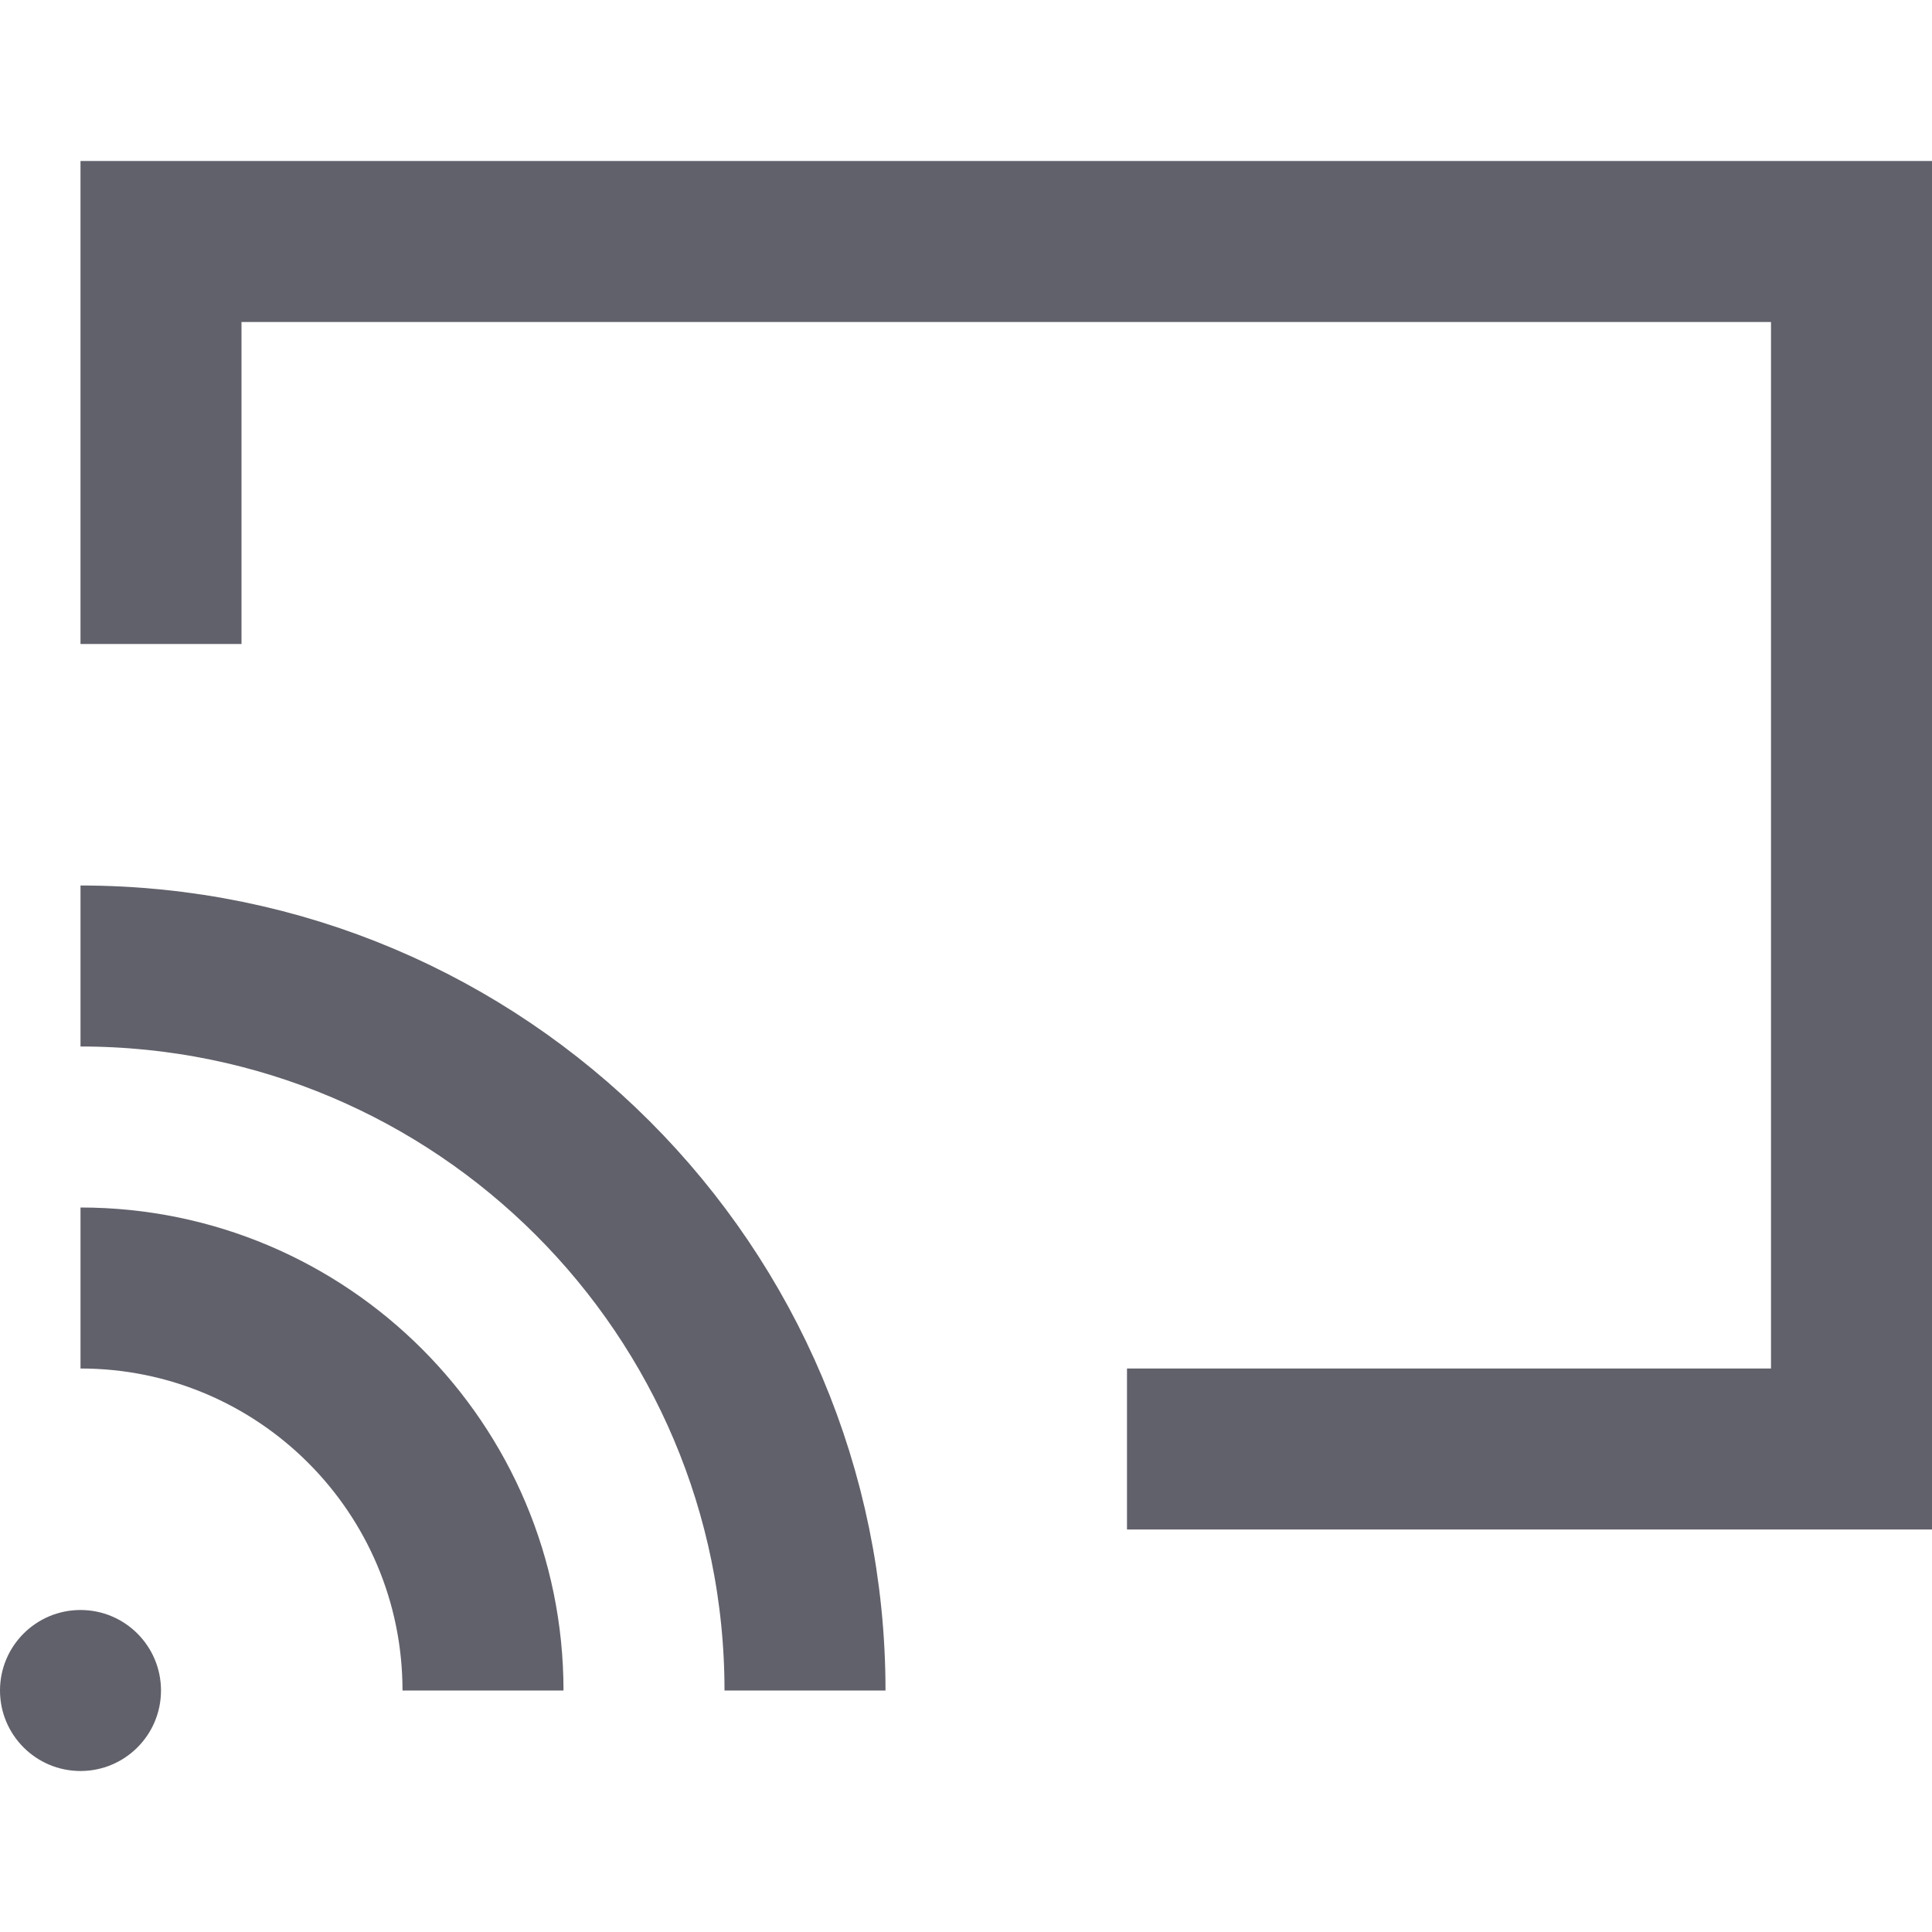 <svg xmlns="http://www.w3.org/2000/svg" height="24" width="24" viewBox="0 0 24 24"><path data-color="color-2" fill="none" stroke="#61616b" stroke-width="2" d="M6,21 c0-2.761-2.239-5-5-5"></path> <path data-color="color-2" fill="none" stroke="#61616b" stroke-width="2" d="M10,21 c0-4.971-4.029-9-9-9"></path> <circle data-color="color-2" data-stroke="none" fill="#61616b" cx="1" cy="21" r="1" stroke-linejoin="miter" stroke="none"></circle> <polyline fill="none" stroke="#61616b" stroke-width="2" points="2,8 2,3 23,3 23,18 14,18 "></polyline></svg>